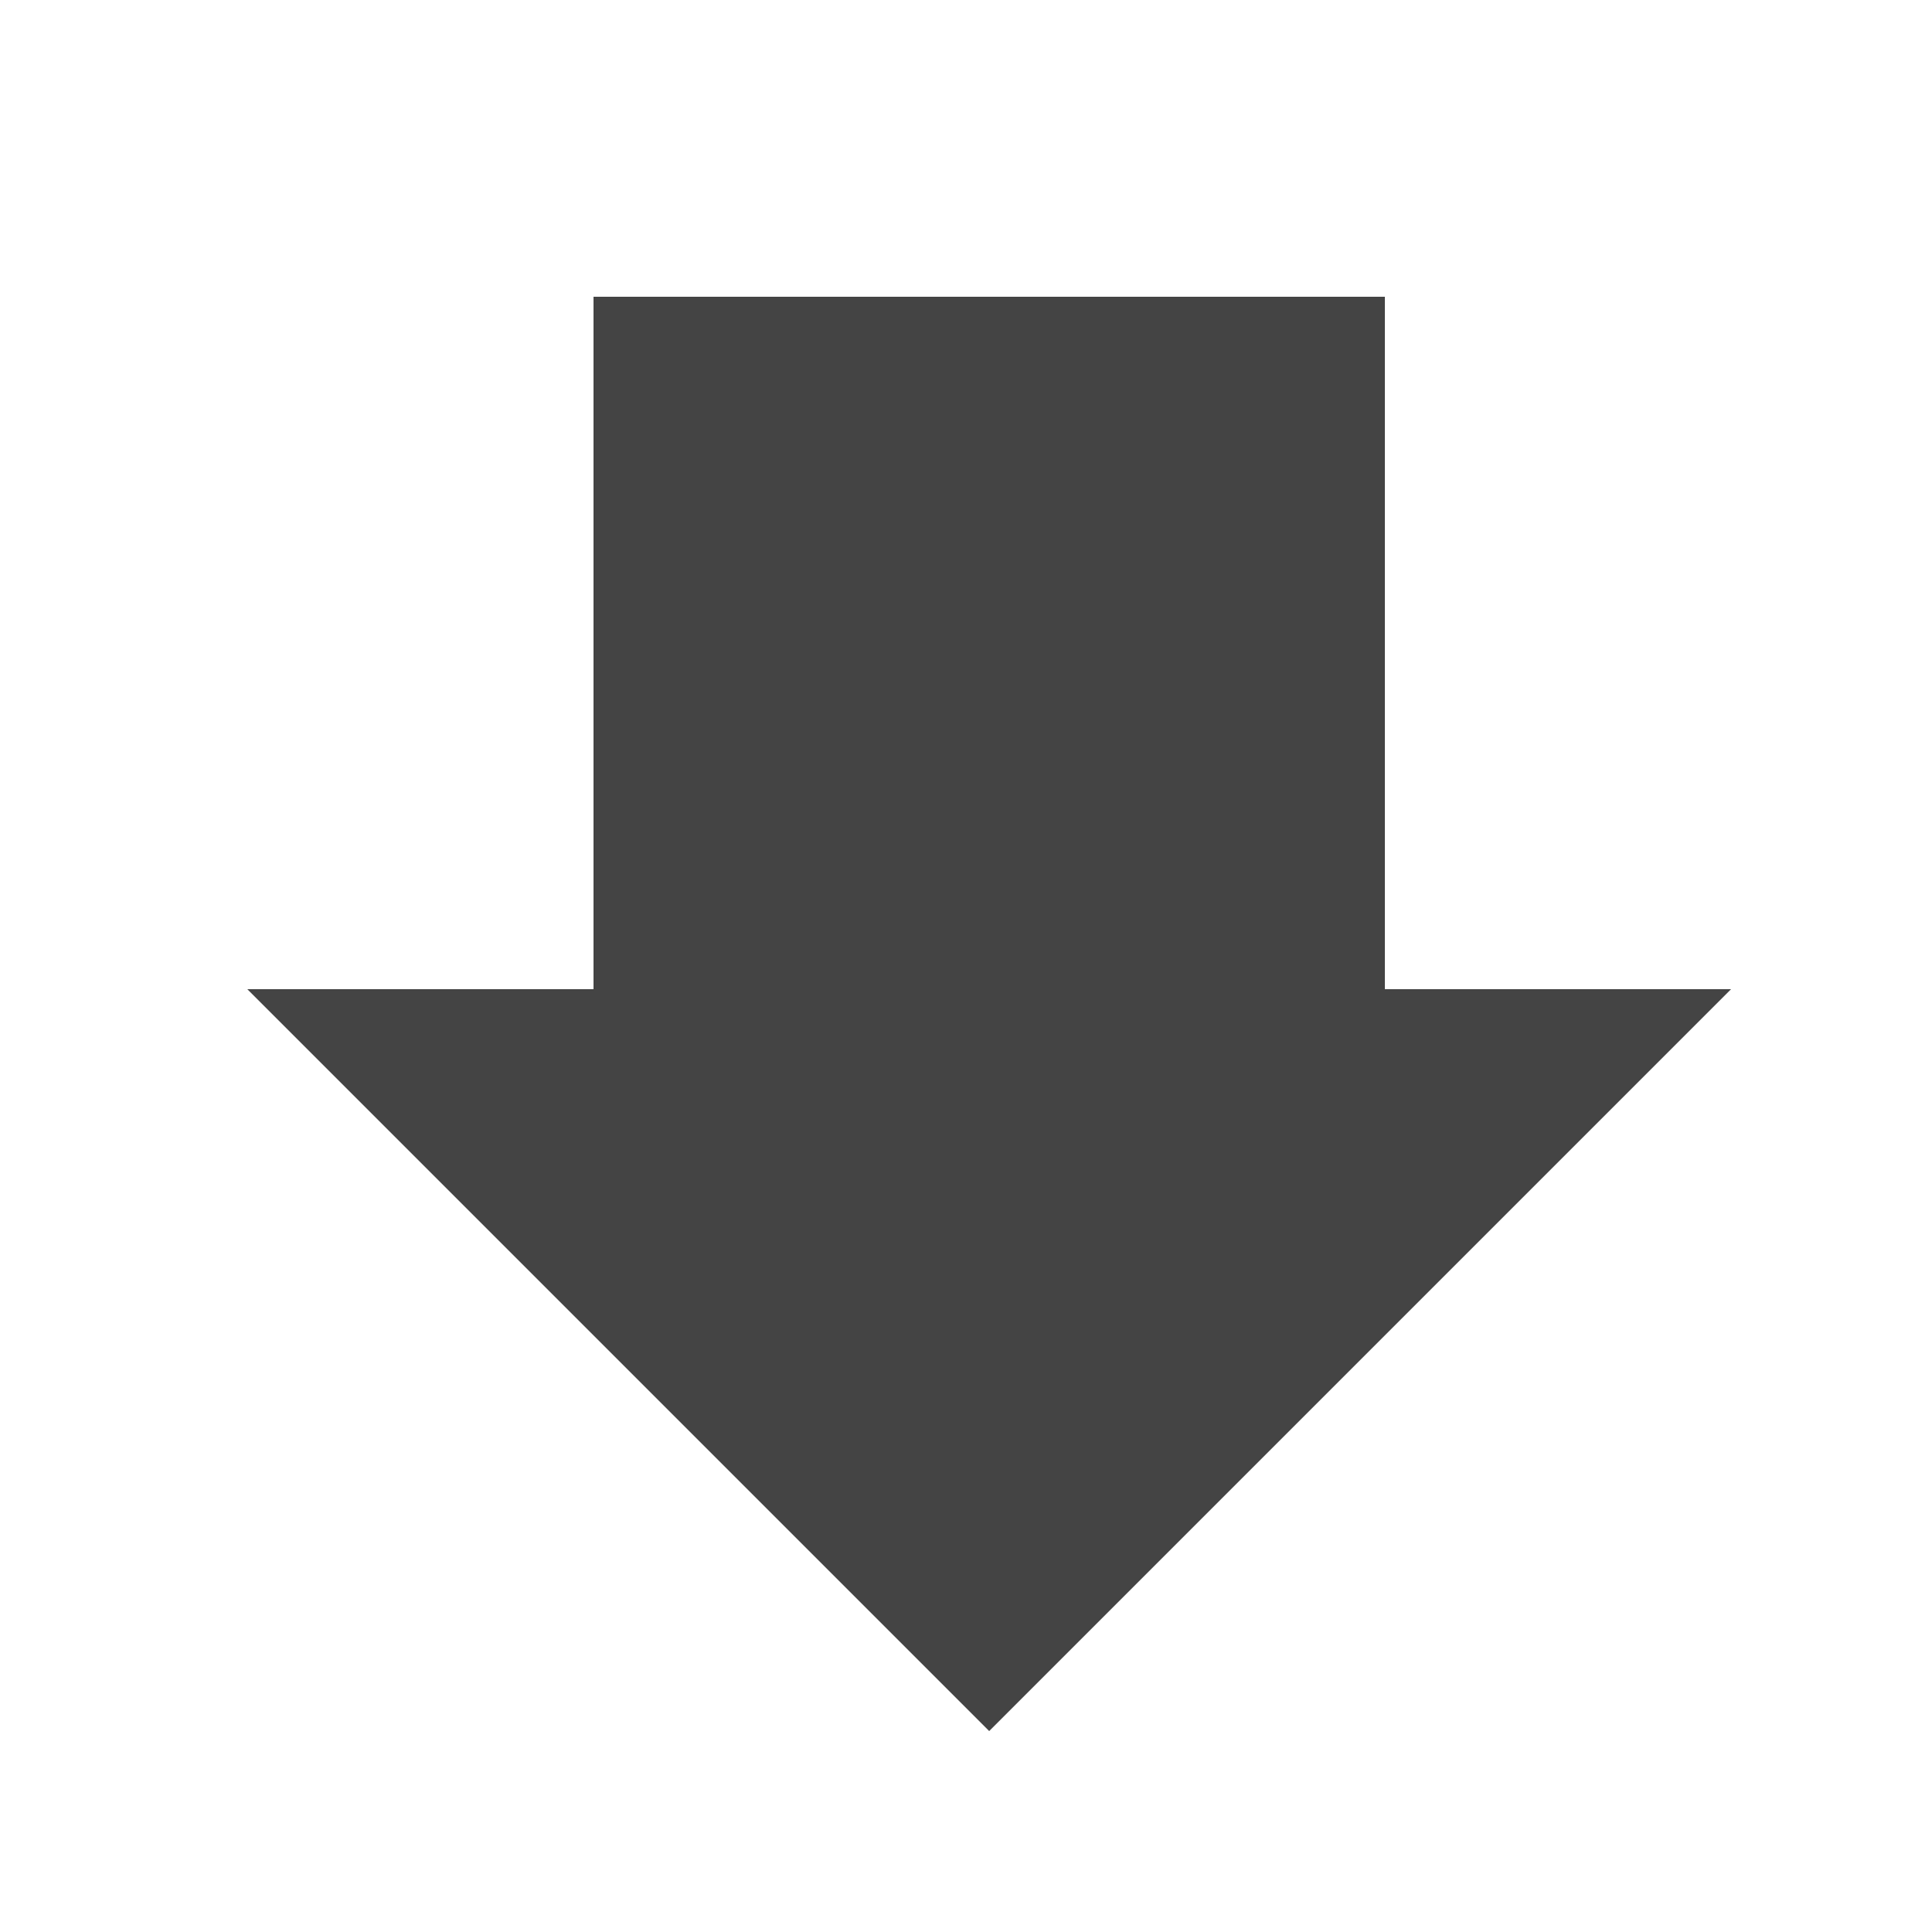 <?xml version="1.0" encoding="utf-8"?><!DOCTYPE svg PUBLIC "-//W3C//DTD SVG 1.1//EN" "http://www.w3.org/Graphics/SVG/1.1/DTD/svg11.dtd"><svg version="1.1" xmlns="http://www.w3.org/2000/svg" xmlns:xlink="http://www.w3.org/1999/xlink" width="20" height="20" viewBox="0 0 20 20" data-tags="arrow-bold-down"><g fill="#444" transform="scale(0.02 0.02)"><path d="M128 512h179.2v-358.4h409.6v358.4h179.2l-384 384-384-384z" /></g></svg>